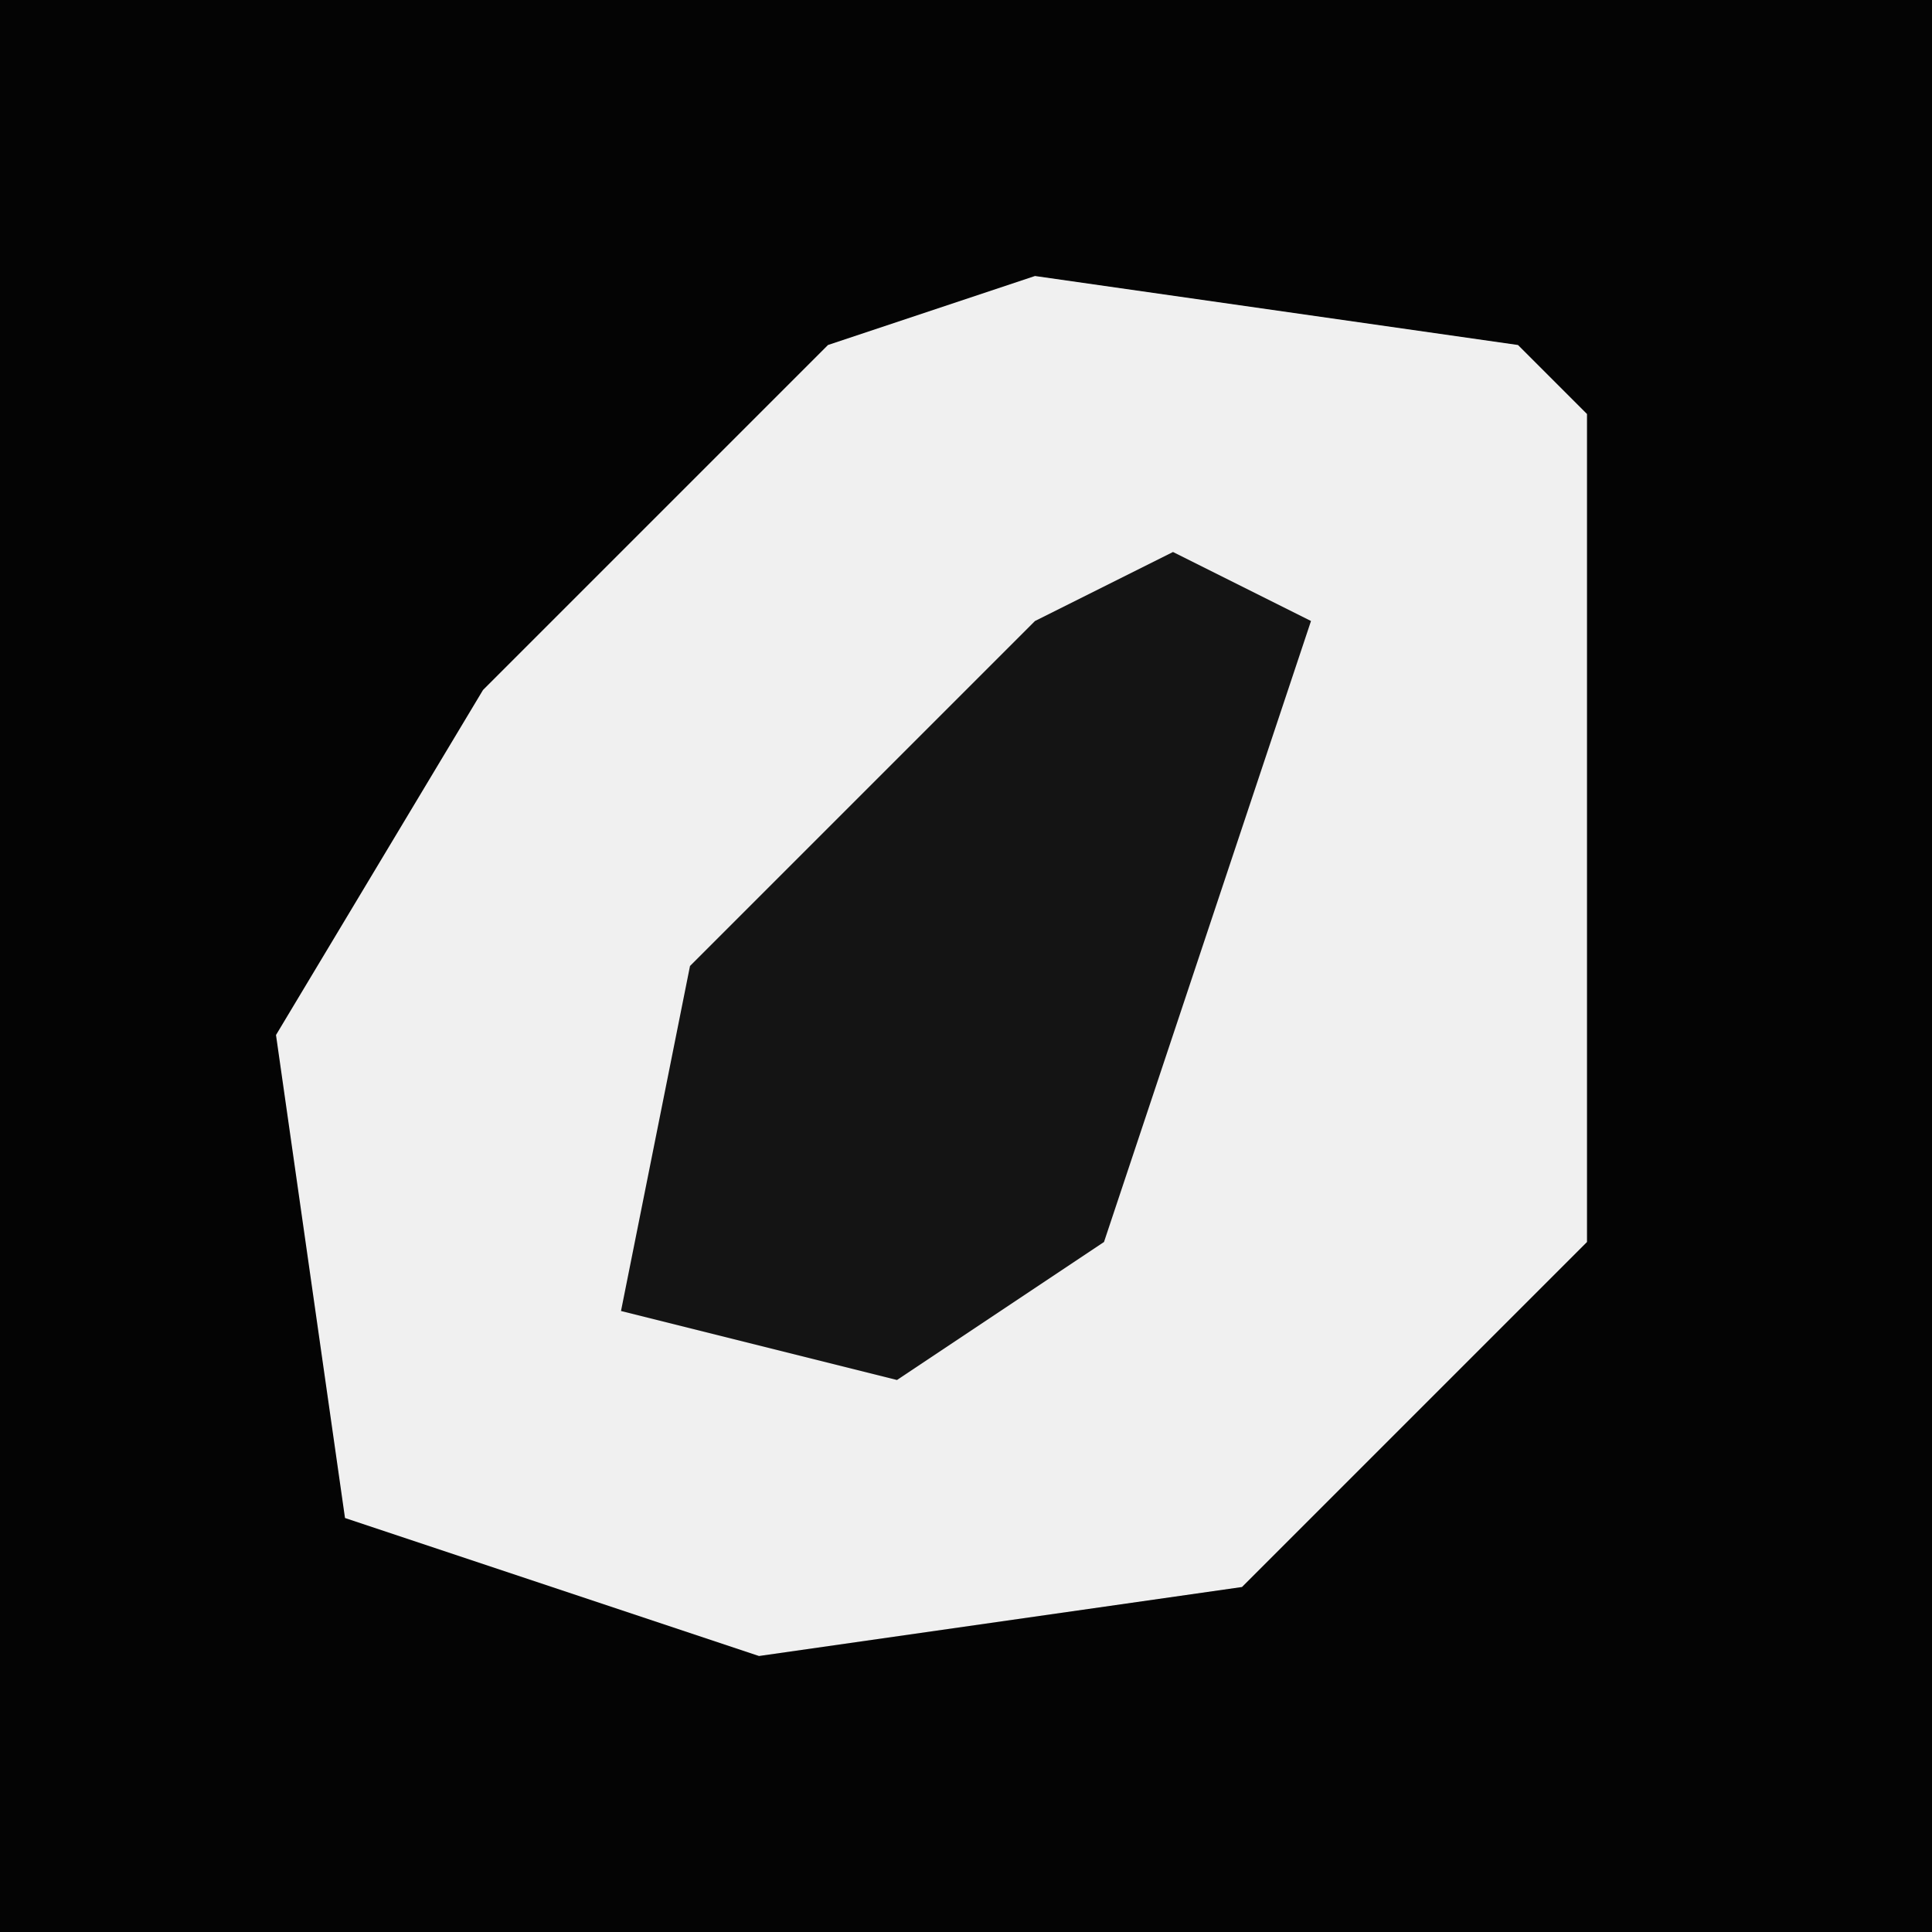 <?xml version="1.0" encoding="UTF-8"?>
<svg version="1.1" xmlns="http://www.w3.org/2000/svg" width="28" height="28">
<path d="M0,0 L28,0 L28,28 L0,28 Z " fill="#040404" transform="translate(0,0)"/>
<path d="M0,0 L7,1 L8,2 L8,14 L3,19 L-4,20 L-10,18 L-11,11 L-8,6 L-3,1 Z " fill="#F0F0F0" transform="translate(15,4)"/>
<path d="M0,0 L2,1 L-1,10 L-4,12 L-8,11 L-7,6 L-2,1 Z " fill="#141414" transform="translate(17,8)"/>
</svg>
